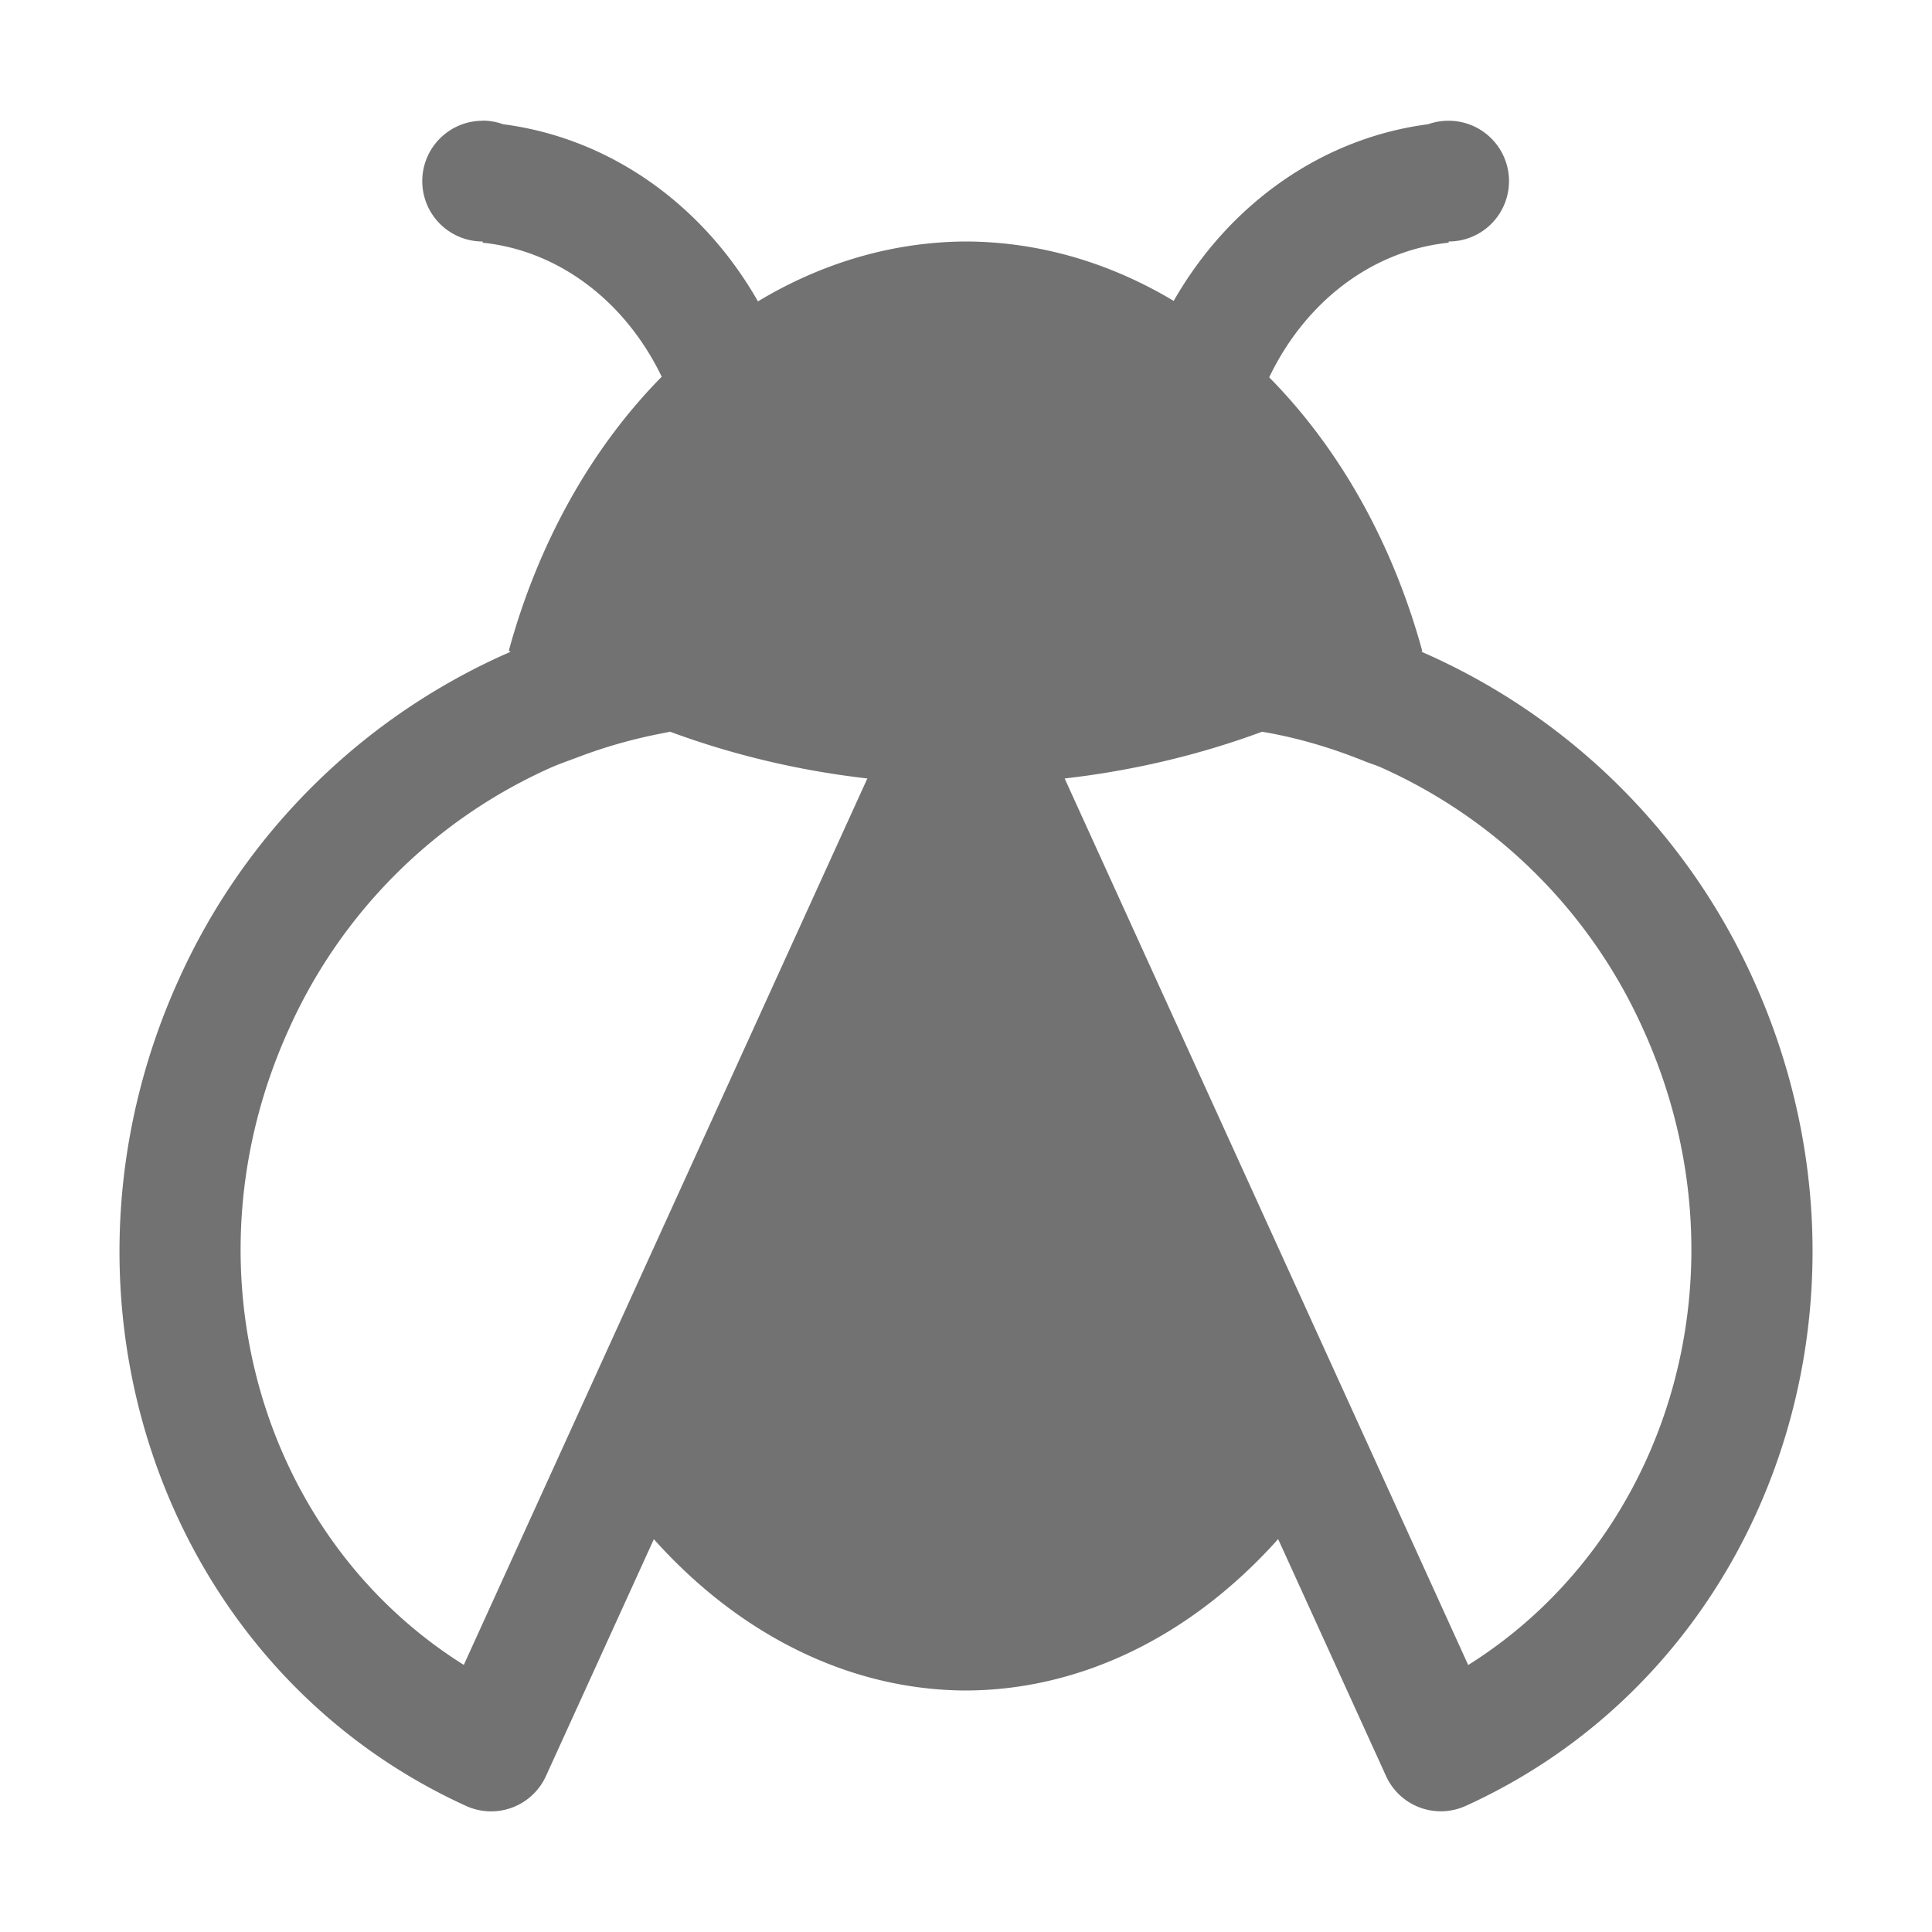<svg height="16" width="16" xmlns="http://www.w3.org/2000/svg"><defs>
  <style id="current-color-scheme" type="text/css">.ColorScheme-Text { color:#727272; } .ColorScheme-Highlight { color:#5294e2; }</style>
 </defs>
  <path d="m835.997 465a.5.5 0 0 0 -.5.5.5.5 0 0 0 .5.5v.01a1.886 2.167 0 0 1 1.483 1.11 4 5 0 0 0 -1.266 2.268 6.03 5 0 0 0 .014.01 5.364 5.364 0 0 0 -2.745 2.708c-1.2 2.639-.136 5.705 2.377 6.85a.499.499 0 0 0 .662-.249l.893-1.96a4 5.25 0 0 0 2.582 1.253 4 5.25 0 0 0 2.588-1.254l.893 1.961c.114.252.41.363.662.248 2.513-1.144 3.578-4.21 2.377-6.85a5.365 5.365 0 0 0 -2.746-2.708 6.03 5 0 0 0 .008-.004 4 5 0 0 0 -1.268-2.268 1.886 2.167 0 0 1 1.486-1.115v-.01a.5.5 0 0 0 .5-.5.5.5 0 0 0 -.5-.5.5.5 0 0 0 -.17.029 2.886 3.167 0 0 0 -2.107 1.463 4 5 0 0 0 -1.723-.492 4 5 0 0 0 -1.72.496 2.886 3.167 0 0 0 -2.11-1.467.5.5 0 0 0 -.17-.03zm1.553 5.06a6.03 5 0 0 0 1.633.387l-2.436 5.351-.906 1.99c-1.684-1.056-2.344-3.298-1.447-5.269a4.295 4.295 0 0 1 2.146-2.152c.084-.039.17-.067.256-.1a4.15 4.15 0 0 1 .683-.193l.07-.014zm4.902 0 .047.008c.273.05.54.13.799.235.047.019.096.033.142.054a4.296 4.296 0 0 1 2.166 2.162c.897 1.971.237 4.213-1.447 5.27l-.908-1.996-2.434-5.346a6.03 5 0 0 0 1.635-.387z" style="fill:currentColor" class="ColorScheme-Text" transform="translate(-832 -464)"/>
</svg>
